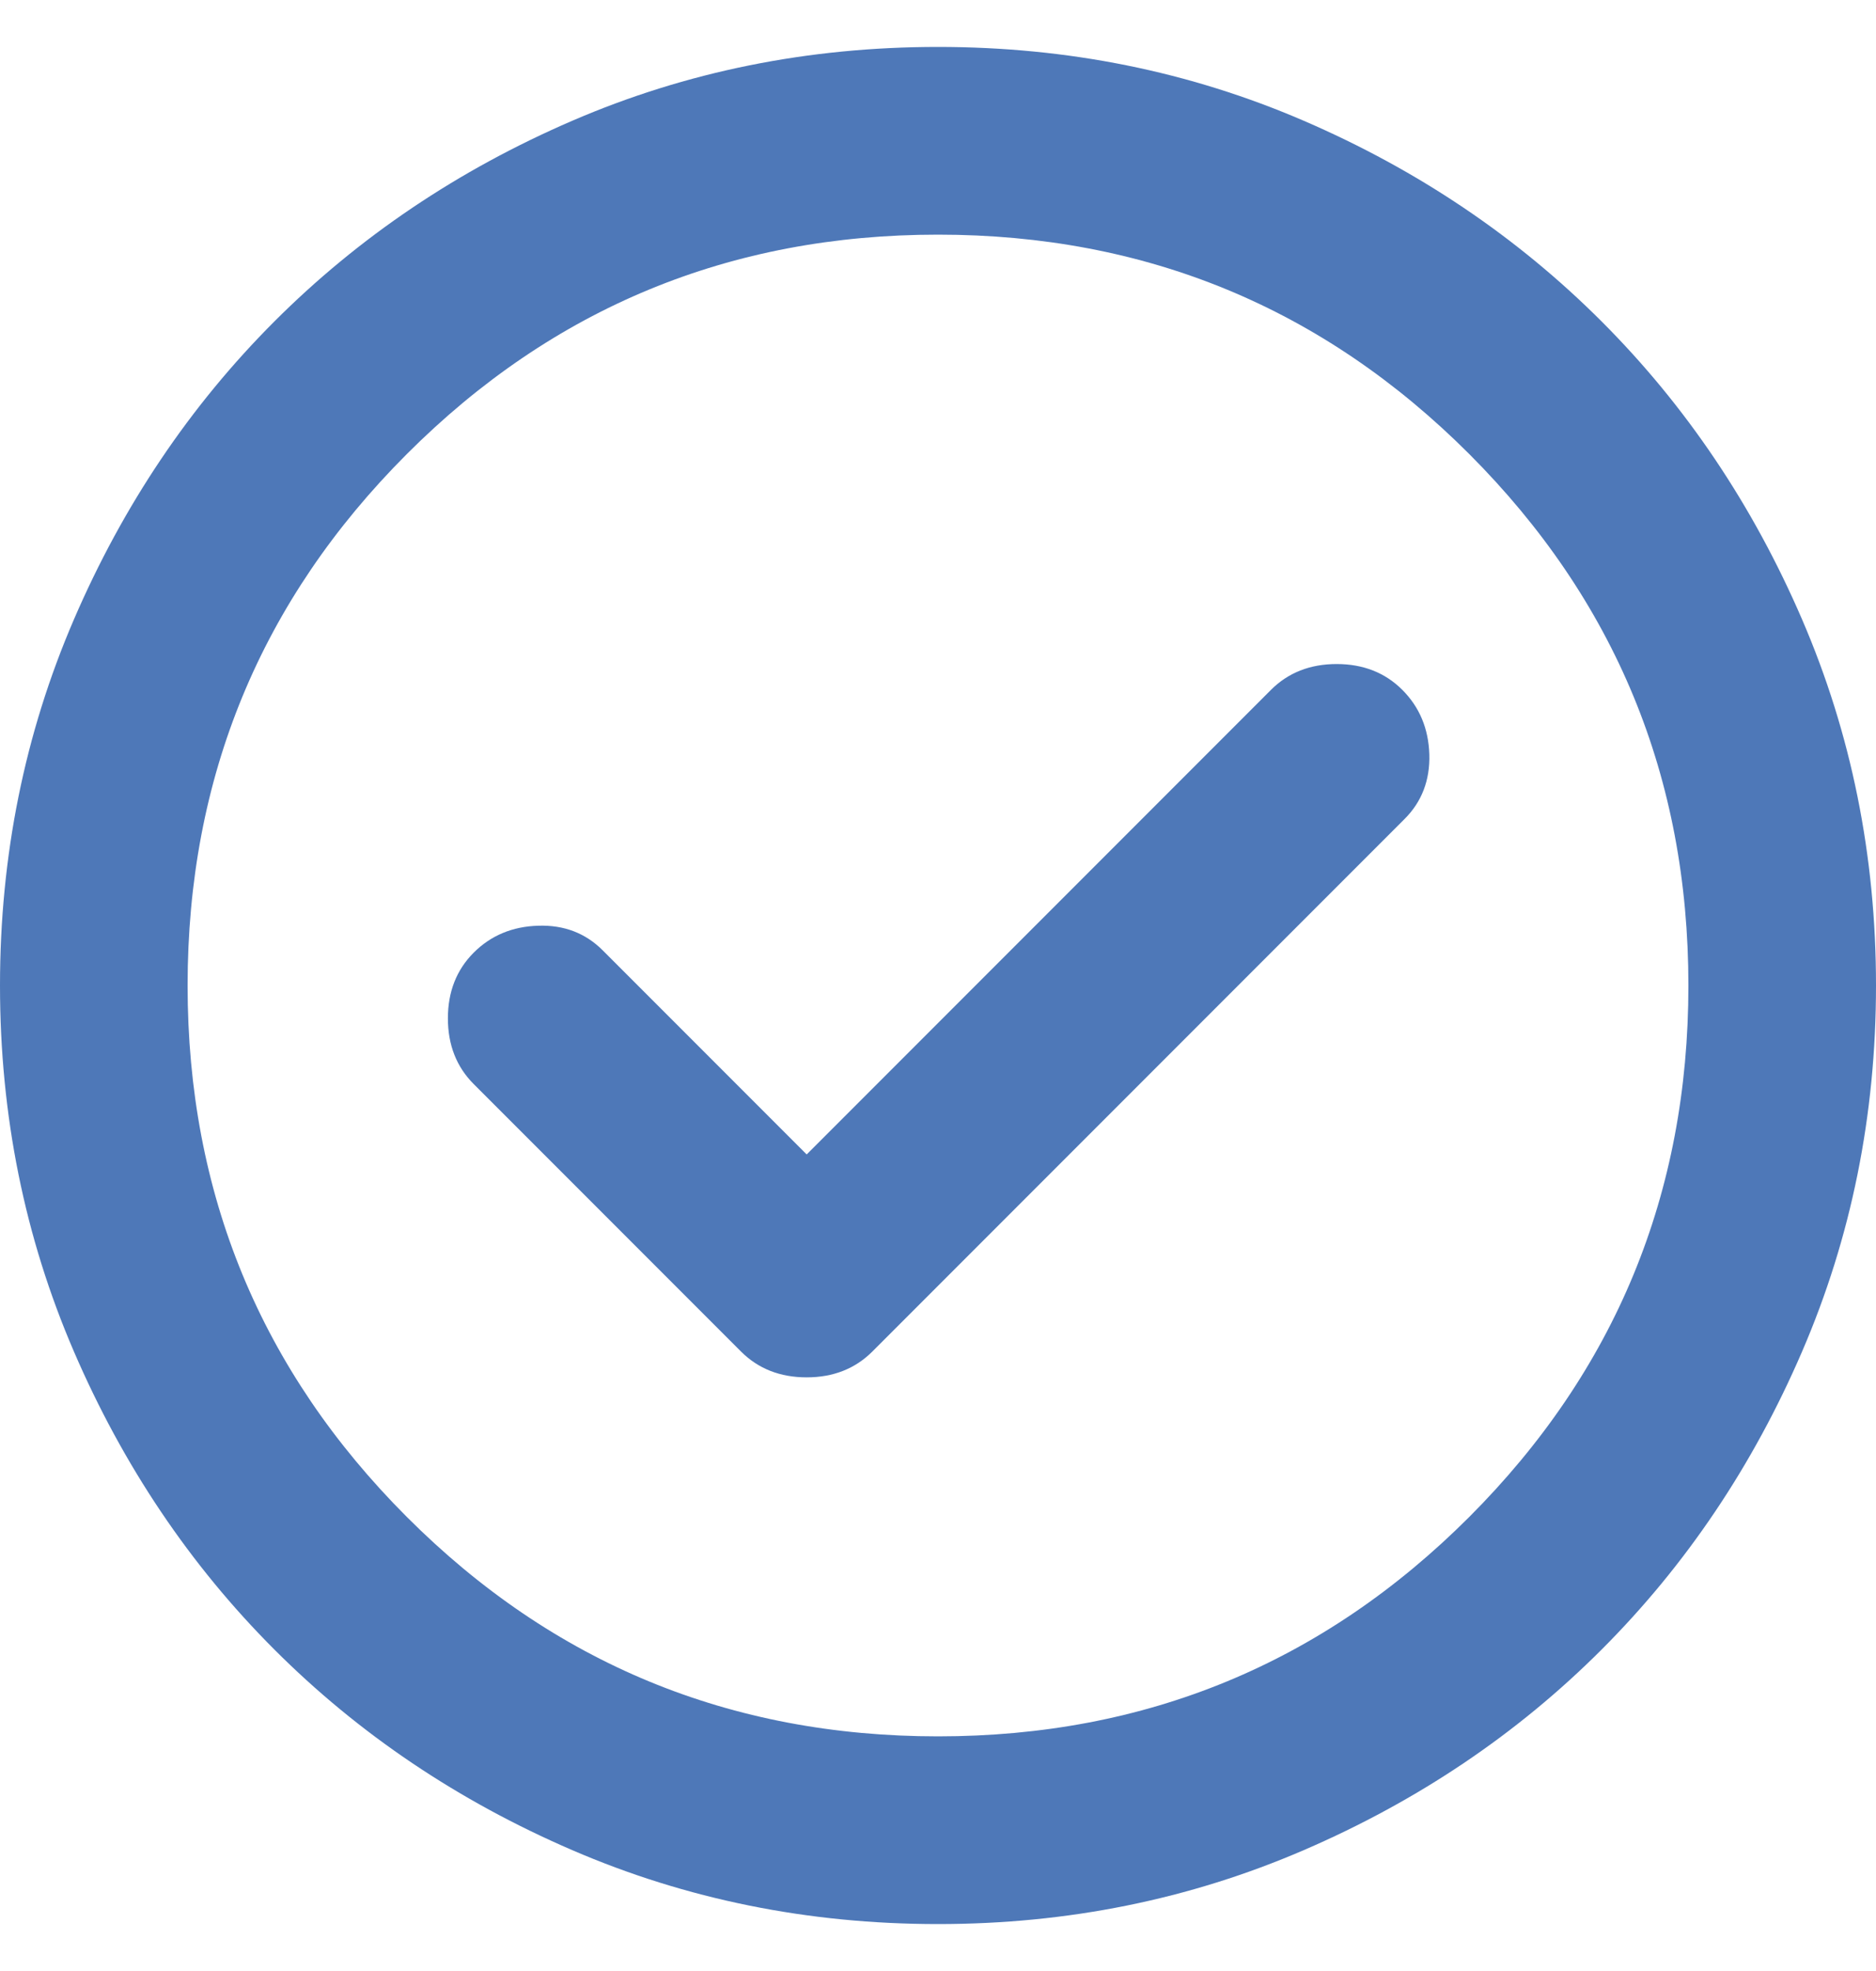 <svg width="20" height="21" viewBox="0 0 20 21" fill="none" xmlns="http://www.w3.org/2000/svg">
<path d="M8.6 12.3L6.425 10.125C6.242 9.942 6.013 9.854 5.738 9.863C5.463 9.871 5.233 9.967 5.05 10.15C4.867 10.333 4.775 10.567 4.775 10.85C4.775 11.133 4.867 11.367 5.05 11.55L7.9 14.4C8.083 14.583 8.317 14.675 8.6 14.675C8.883 14.675 9.117 14.583 9.3 14.4L14.975 8.725C15.158 8.542 15.246 8.312 15.238 8.037C15.229 7.762 15.133 7.533 14.95 7.35C14.767 7.167 14.533 7.075 14.25 7.075C13.967 7.075 13.733 7.167 13.55 7.35L8.6 12.3ZM10 20.5C8.617 20.5 7.317 20.237 6.1 19.712C4.883 19.187 3.825 18.475 2.925 17.575C2.025 16.675 1.313 15.617 0.788 14.4C0.263 13.183 0 11.883 0 10.5C0 9.117 0.263 7.817 0.788 6.6C1.313 5.383 2.025 4.325 2.925 3.425C3.825 2.525 4.883 1.812 6.1 1.287C7.317 0.762 8.617 0.5 10 0.5C11.383 0.5 12.683 0.762 13.9 1.287C15.117 1.812 16.175 2.525 17.075 3.425C17.975 4.325 18.687 5.383 19.212 6.6C19.737 7.817 20 9.117 20 10.5C20 11.883 19.737 13.183 19.212 14.4C18.687 15.617 17.975 16.675 17.075 17.575C16.175 18.475 15.117 19.187 13.9 19.712C12.683 20.237 11.383 20.5 10 20.5ZM10 18.5C12.217 18.5 14.104 17.721 15.663 16.163C17.221 14.604 18 12.717 18 10.5C18 8.283 17.221 6.396 15.663 4.837C14.104 3.279 12.217 2.5 10 2.5C7.783 2.5 5.896 3.279 4.338 4.837C2.779 6.396 2 8.283 2 10.5C2 12.717 2.779 14.604 4.338 16.163C5.896 17.721 7.783 18.5 10 18.5Z" fill="#4E78B8"/>
</svg>
